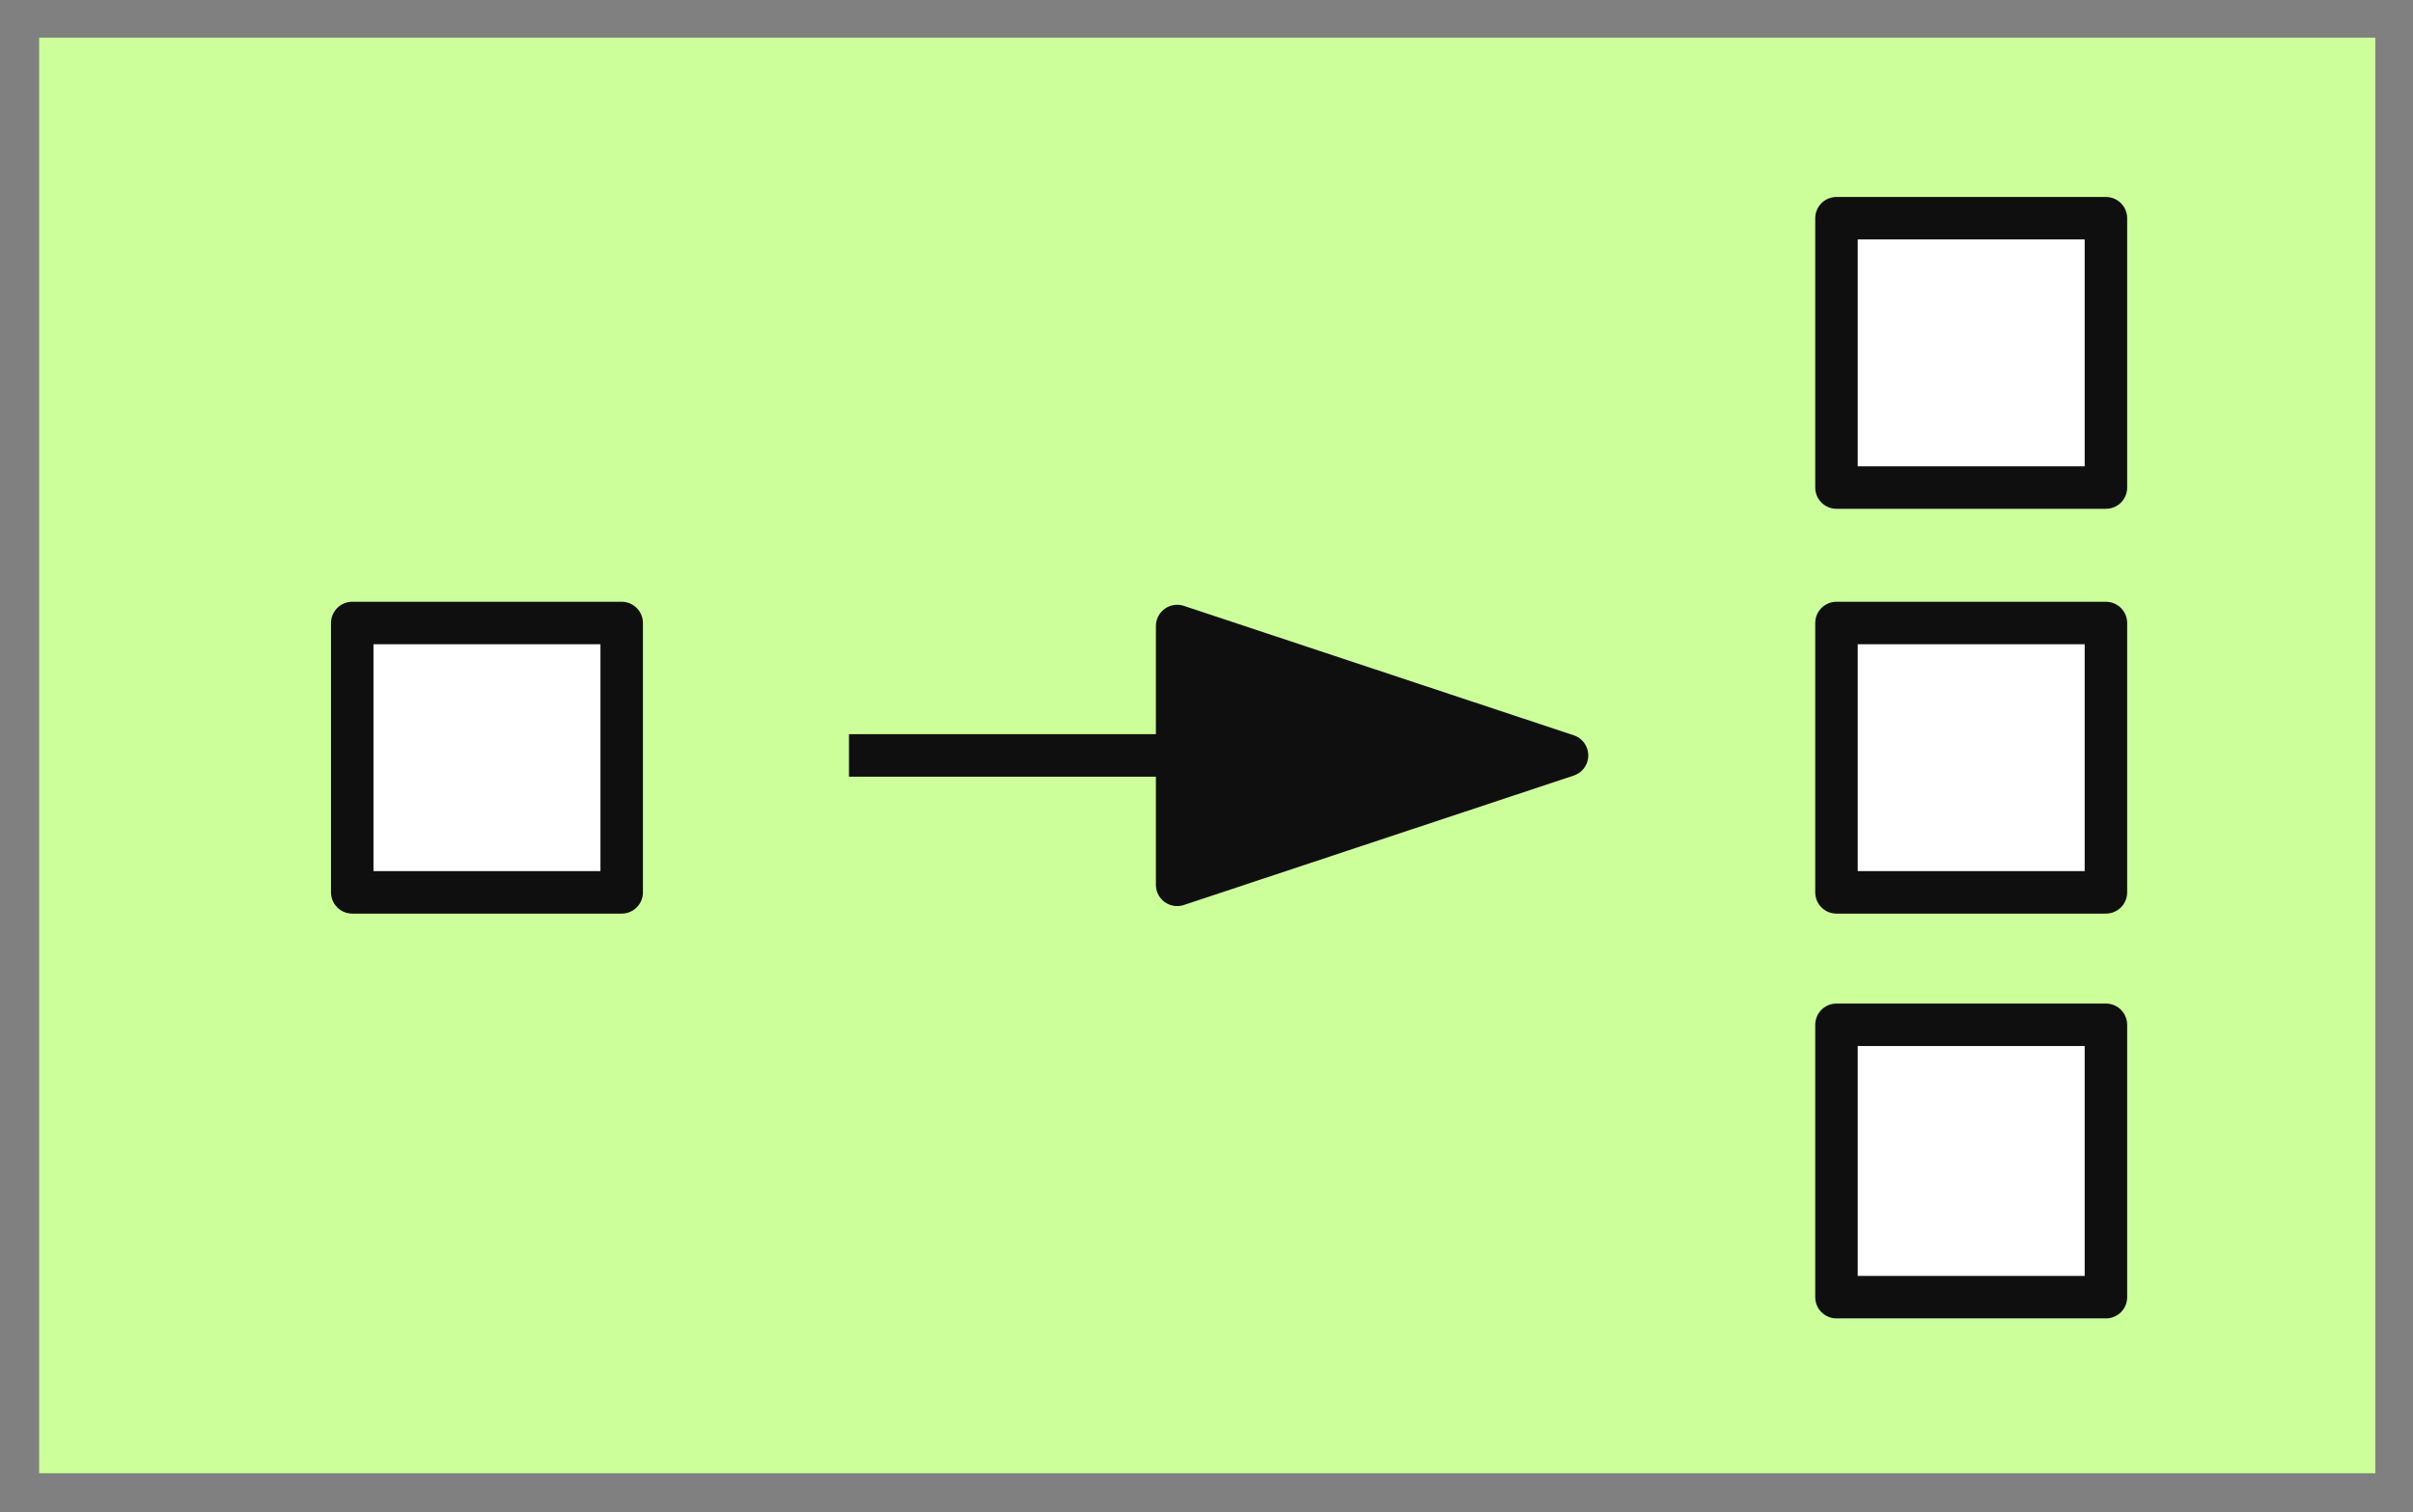 <?xml version="1.0" encoding="UTF-8"?>

<svg version="1.2" baseProfile="tiny" width="16.03mm" height="10.05mm" viewBox="10112 18312 1603 1005" preserveAspectRatio="xMidYMid" fill-rule="evenodd" stroke-width="28.222" stroke-linejoin="round" xmlns="http://www.w3.org/2000/svg" xmlns:xlink="http://www.w3.org/1999/xlink" xml:space="preserve">

 <rect x="10112" y="18312" width="1603" height="1005" fill="#808080" stroke="none"/>

 <g visibility="visible" id="Slide_1">
  <g id="DrawingGroup_1">
   <g>
    <path fill="rgb(204,255,153)" stroke="none" d="M 10138,19291 L 11690,19291 11690,18337 10138,18337 10138,19291 Z"/>
   </g>
   <g>
    <path fill="rgb(255,255,255)" stroke="none" d="M 10346,18905 L 10525,18905 10525,18726 10346,18726 10346,18905 Z"/>
    <path fill="none" stroke="rgb(15,15,15)" id="Drawing_2_0" stroke-linejoin="round" d="M 10346,18905 L 10525,18905 10525,18726 10346,18726 10346,18905 Z"/>
   </g>
   <g>
    <path fill="rgb(15,15,15)" stroke="none" d="M 11153,18814 L 10894,18900 10894,18728 11153,18814 Z"/>
    <path fill="none" stroke="rgb(15,15,15)" id="Drawing_3_0" stroke-linejoin="round" d="M 11153,18814 L 10894,18900 10894,18728 11153,18814 Z"/>
   </g>
   <g>
    <path fill="none" stroke="rgb(15,15,15)" id="Drawing_4_0" stroke-linejoin="round" d="M 10676,18814 L 11153,18814"/>
   </g>
   <g>
    <path fill="rgb(255,255,255)" stroke="none" d="M 11332,18905 L 11511,18905 11511,18726 11332,18726 11332,18905 Z"/>
    <path fill="none" stroke="rgb(15,15,15)" id="Drawing_5_0" stroke-linejoin="round" d="M 11332,18905 L 11511,18905 11511,18726 11332,18726 11332,18905 Z"/>
   </g>
   <g>
    <path fill="rgb(255,255,255)" stroke="none" d="M 11332,18636 L 11511,18636 11511,18457 11332,18457 11332,18636 Z"/>
    <path fill="none" stroke="rgb(15,15,15)" id="Drawing_6_0" stroke-linejoin="round" d="M 11332,18636 L 11511,18636 11511,18457 11332,18457 11332,18636 Z"/>
   </g>
   <g>
    <path fill="rgb(255,255,255)" stroke="none" d="M 11332,19174 L 11511,19174 11511,18993 11332,18993 11332,19174 Z"/>
    <path fill="none" stroke="rgb(15,15,15)" id="Drawing_7_0" stroke-linejoin="round" d="M 11332,19174 L 11511,19174 11511,18993 11332,18993 11332,19174 Z"/>
   </g>
  </g>
 </g>
</svg>
